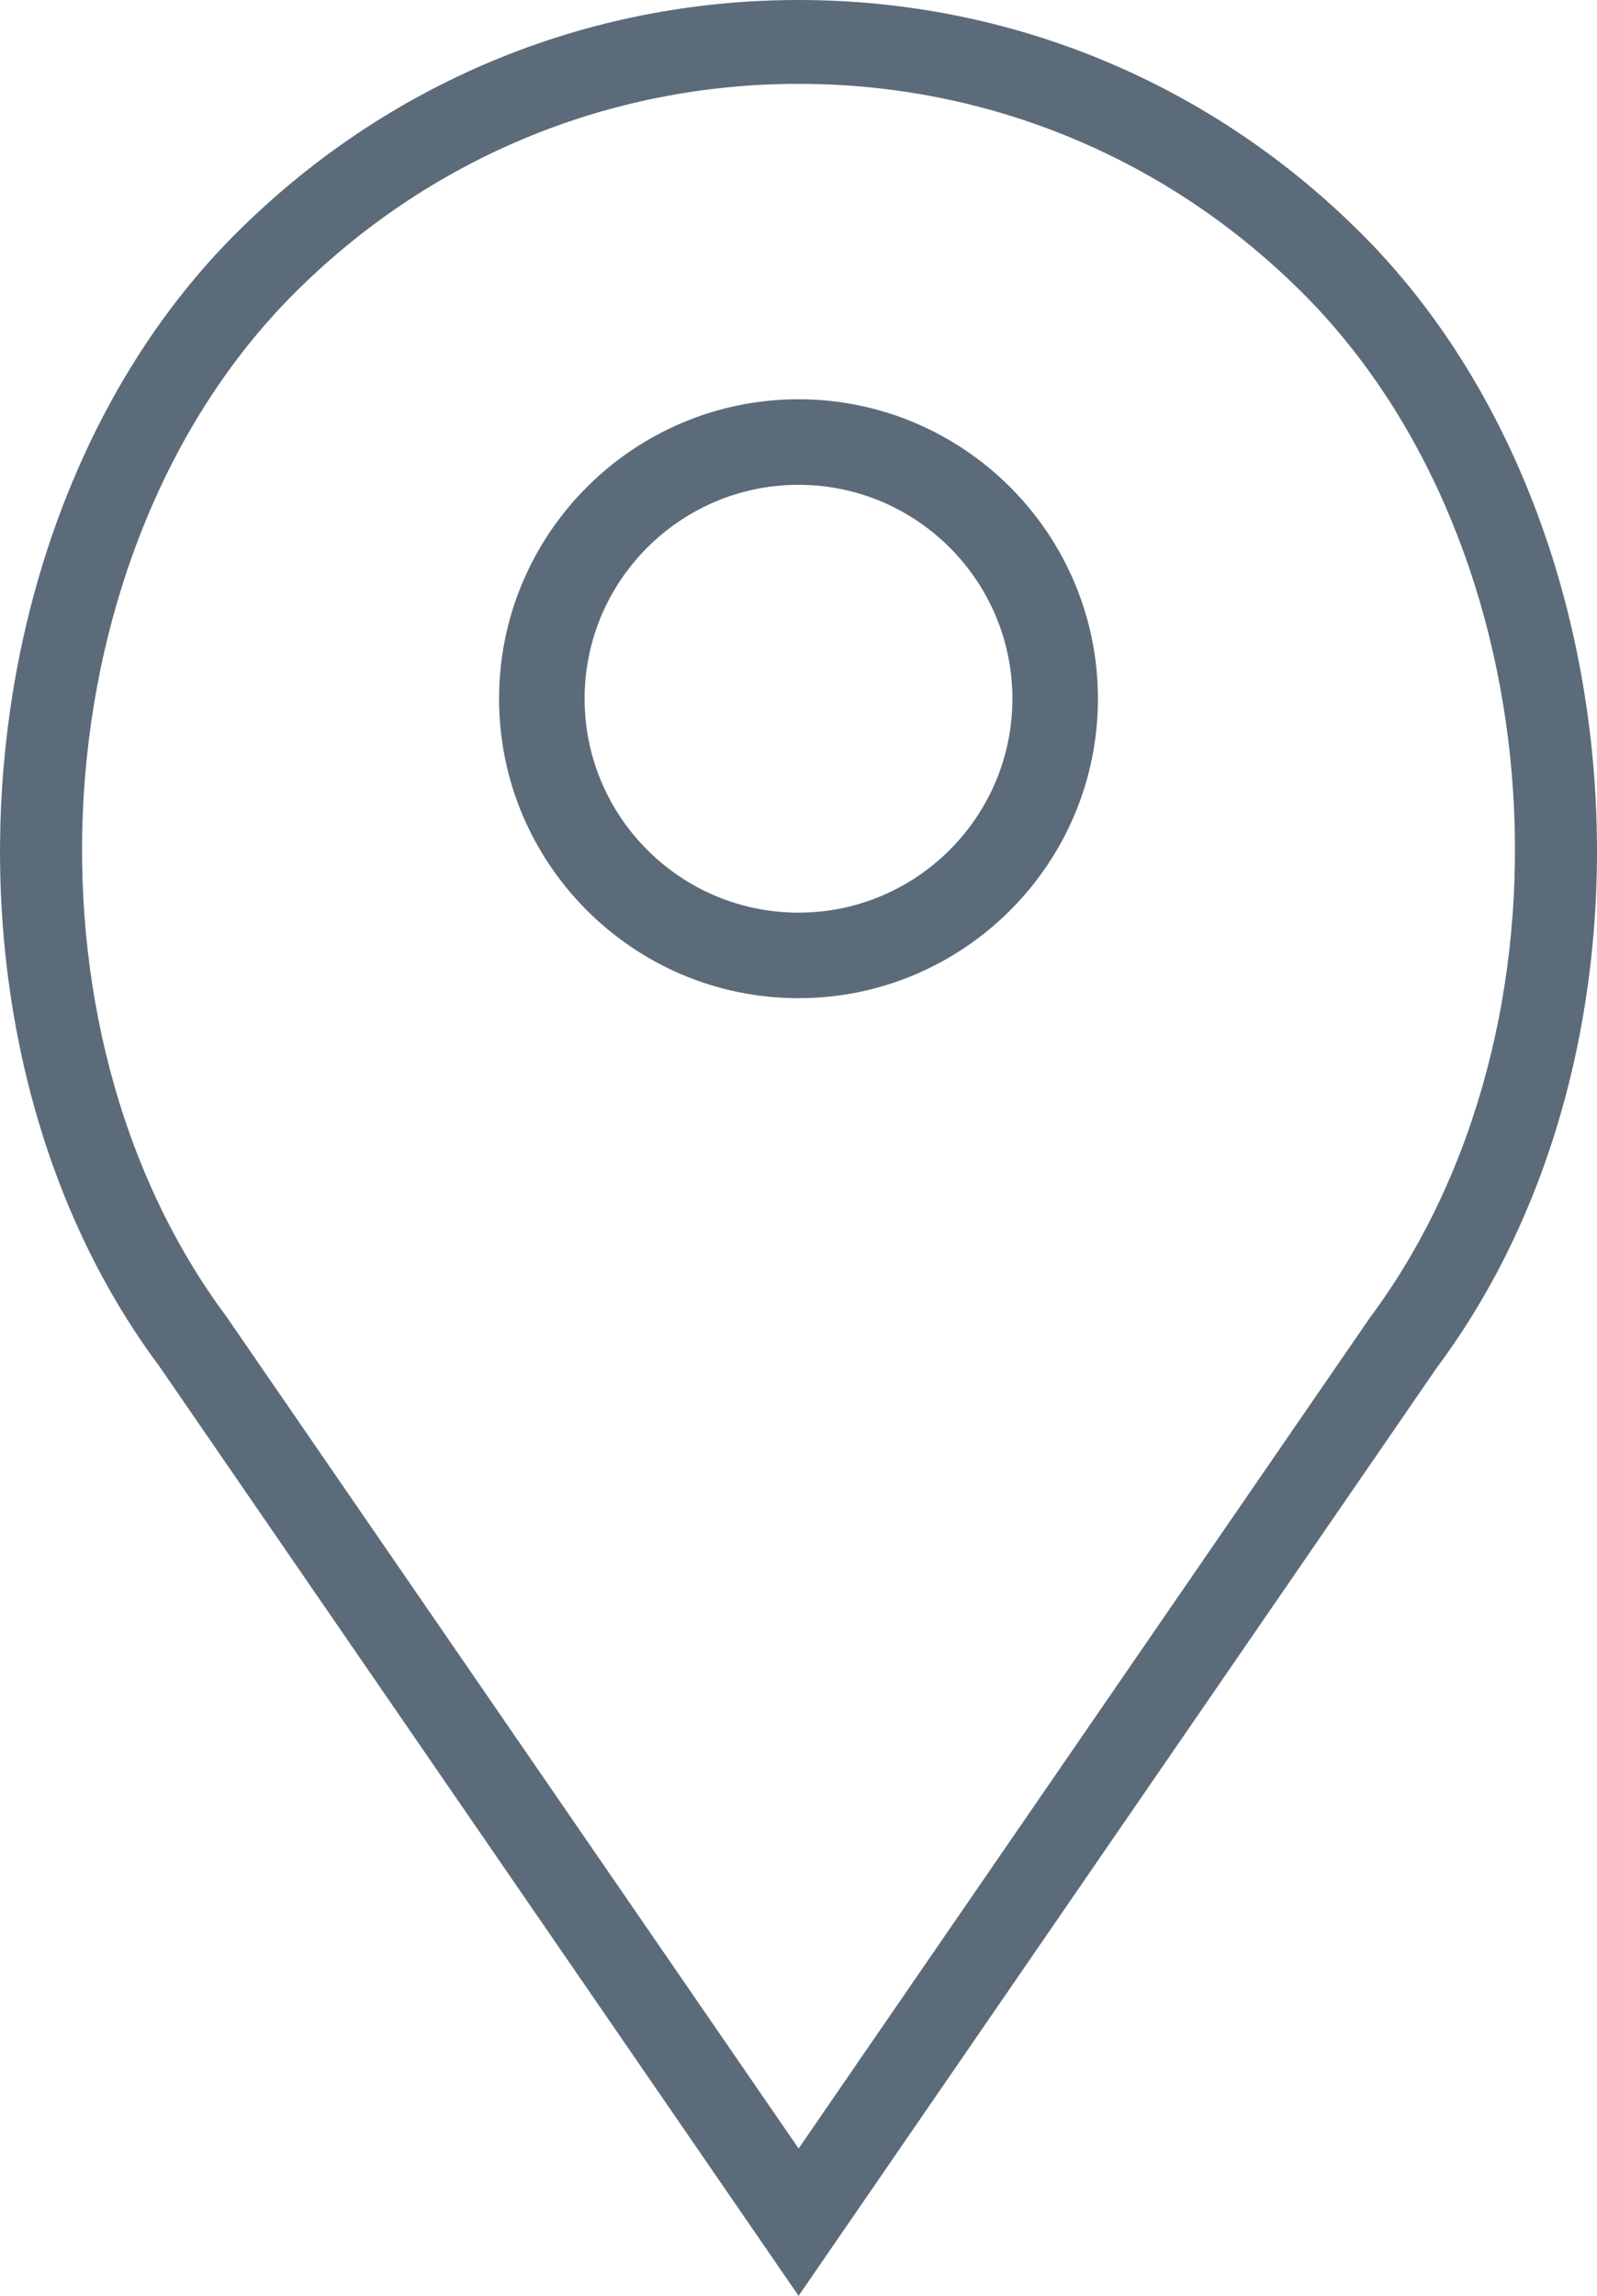<?xml version="1.0" encoding="UTF-8"?>
<svg width="16px" height="23px" viewBox="0 0 16 23" version="1.1" xmlns="http://www.w3.org/2000/svg" xmlns:xlink="http://www.w3.org/1999/xlink">
    <!-- Generator: Sketch 48.2 (47327) - http://www.bohemiancoding.com/sketch -->
    <title>location</title>
    <desc>Created with Sketch.</desc>
    <defs></defs>
    <g id="discover" stroke="none" stroke-width="1" fill="none" fill-rule="evenodd" transform="translate(-319, -238)">
        <g id="Group-3" transform="translate(312, 238)" fill="#5C6B7A" fill-rule="nonzero">
            <g id="location" transform="translate(7, 0)">
                <path d="M8,4 C6.346,4 5,5.346 5,7 C5,8.654 6.346,10 8,10 C9.654,10 11,8.654 11,7 C11,5.346 9.654,4 8,4 Z M8,9.143 C6.818,9.143 5.857,8.182 5.857,7 C5.857,5.818 6.818,4.857 8,4.857 C9.182,4.857 10.143,5.818 10.143,7 C10.143,8.182 9.182,9.143 8,9.143 Z" id="Shape"></path>
                <path d="M13.658,2.359 C12.147,0.838 10.138,0 8.001,0 C5.863,0 3.855,0.838 2.344,2.359 C-0.453,5.174 -0.8,10.471 1.591,13.68 L8.001,23 L14.401,13.693 C16.802,10.471 16.455,5.174 13.658,2.359 Z M13.724,13.202 L8.001,21.524 L2.268,13.189 C0.099,10.277 0.41,5.494 2.934,2.953 C4.287,1.591 6.087,0.84 8.001,0.84 C9.915,0.84 11.714,1.591 13.068,2.953 C15.592,5.494 15.903,10.277 13.724,13.202 Z" id="Shape"></path>
            </g>
        </g>
    </g>
</svg>